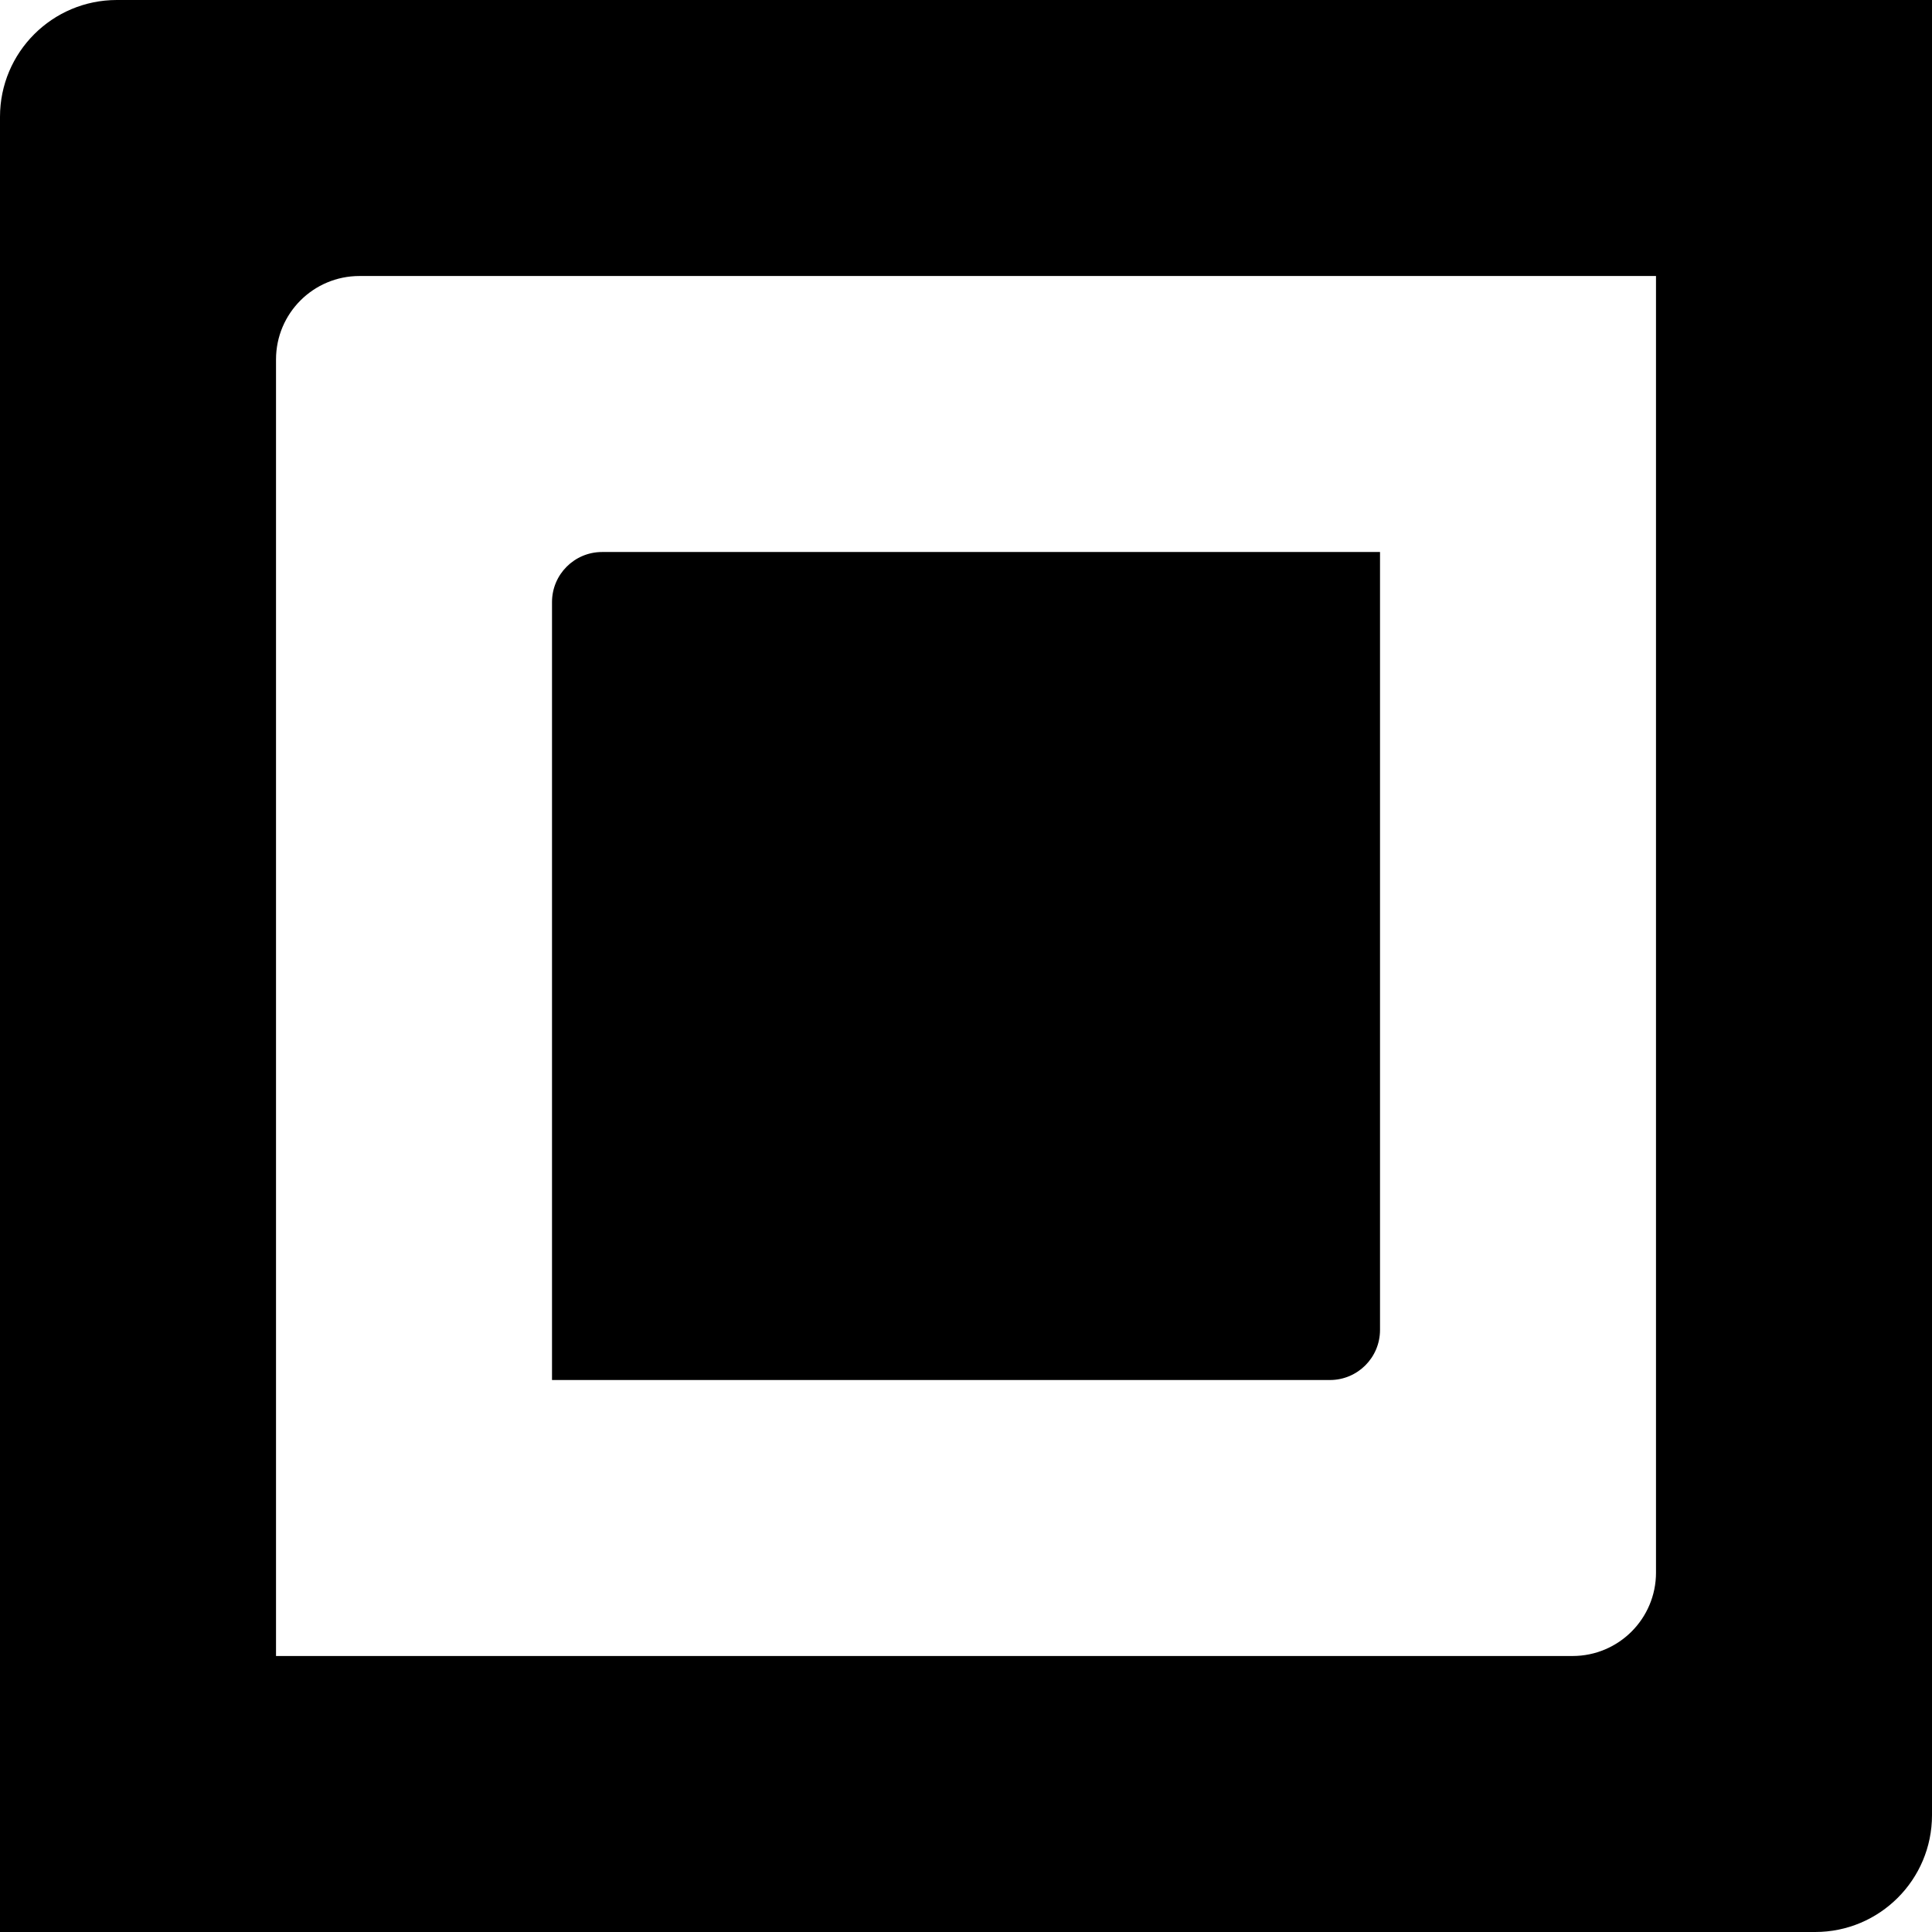 <?xml version="1.0" encoding="utf-8"?>
<!-- Generator: Adobe Illustrator 16.0.2, SVG Export Plug-In . SVG Version: 6.00 Build 0)  -->
<!DOCTYPE svg PUBLIC "-//W3C//DTD SVG 1.1//EN" "http://www.w3.org/Graphics/SVG/1.1/DTD/svg11.dtd">
<svg version="1.1" id="Layer_1" xmlns="http://www.w3.org/2000/svg" xmlns:xlink="http://www.w3.org/1999/xlink" x="0px" y="0px"
	 width="224px" height="224px" viewBox="-12.788 -12.788 224 224" enable-background="new -12.788 -12.788 224 224"
	 xml:space="preserve" style="max-width:100%;max-height:100%">
	<path d="M197.666-12.788H0.759c-7.481,0-13.547,6.066-13.547,13.547v210.453c0,0,6.066,0,13.547,0h196.906
		c7.481,0,13.547-6.065,13.547-13.547V-12.788C211.212-12.788,205.148-12.788,197.666-12.788z M179.213,169.537
		c0,5.345-4.332,9.675-9.677,9.675H28.889c-5.344,0-9.675,0-9.675,0V28.889c0-5.344,4.333-9.676,9.675-9.676h140.648
		c5.345,0,9.675,0,9.675,0v150.324H179.213z"/>
<path d="M57.019,147.212c-3.206,0-5.806,0-5.806,0V57.019c0-3.206,2.6-5.806,5.806-5.806h84.388c3.207,0,5.807,0,5.807,0v90.194
	c0,3.207-2.6,5.807-5.807,5.807L57.019,147.212L57.019,147.212z"/>
</svg>

